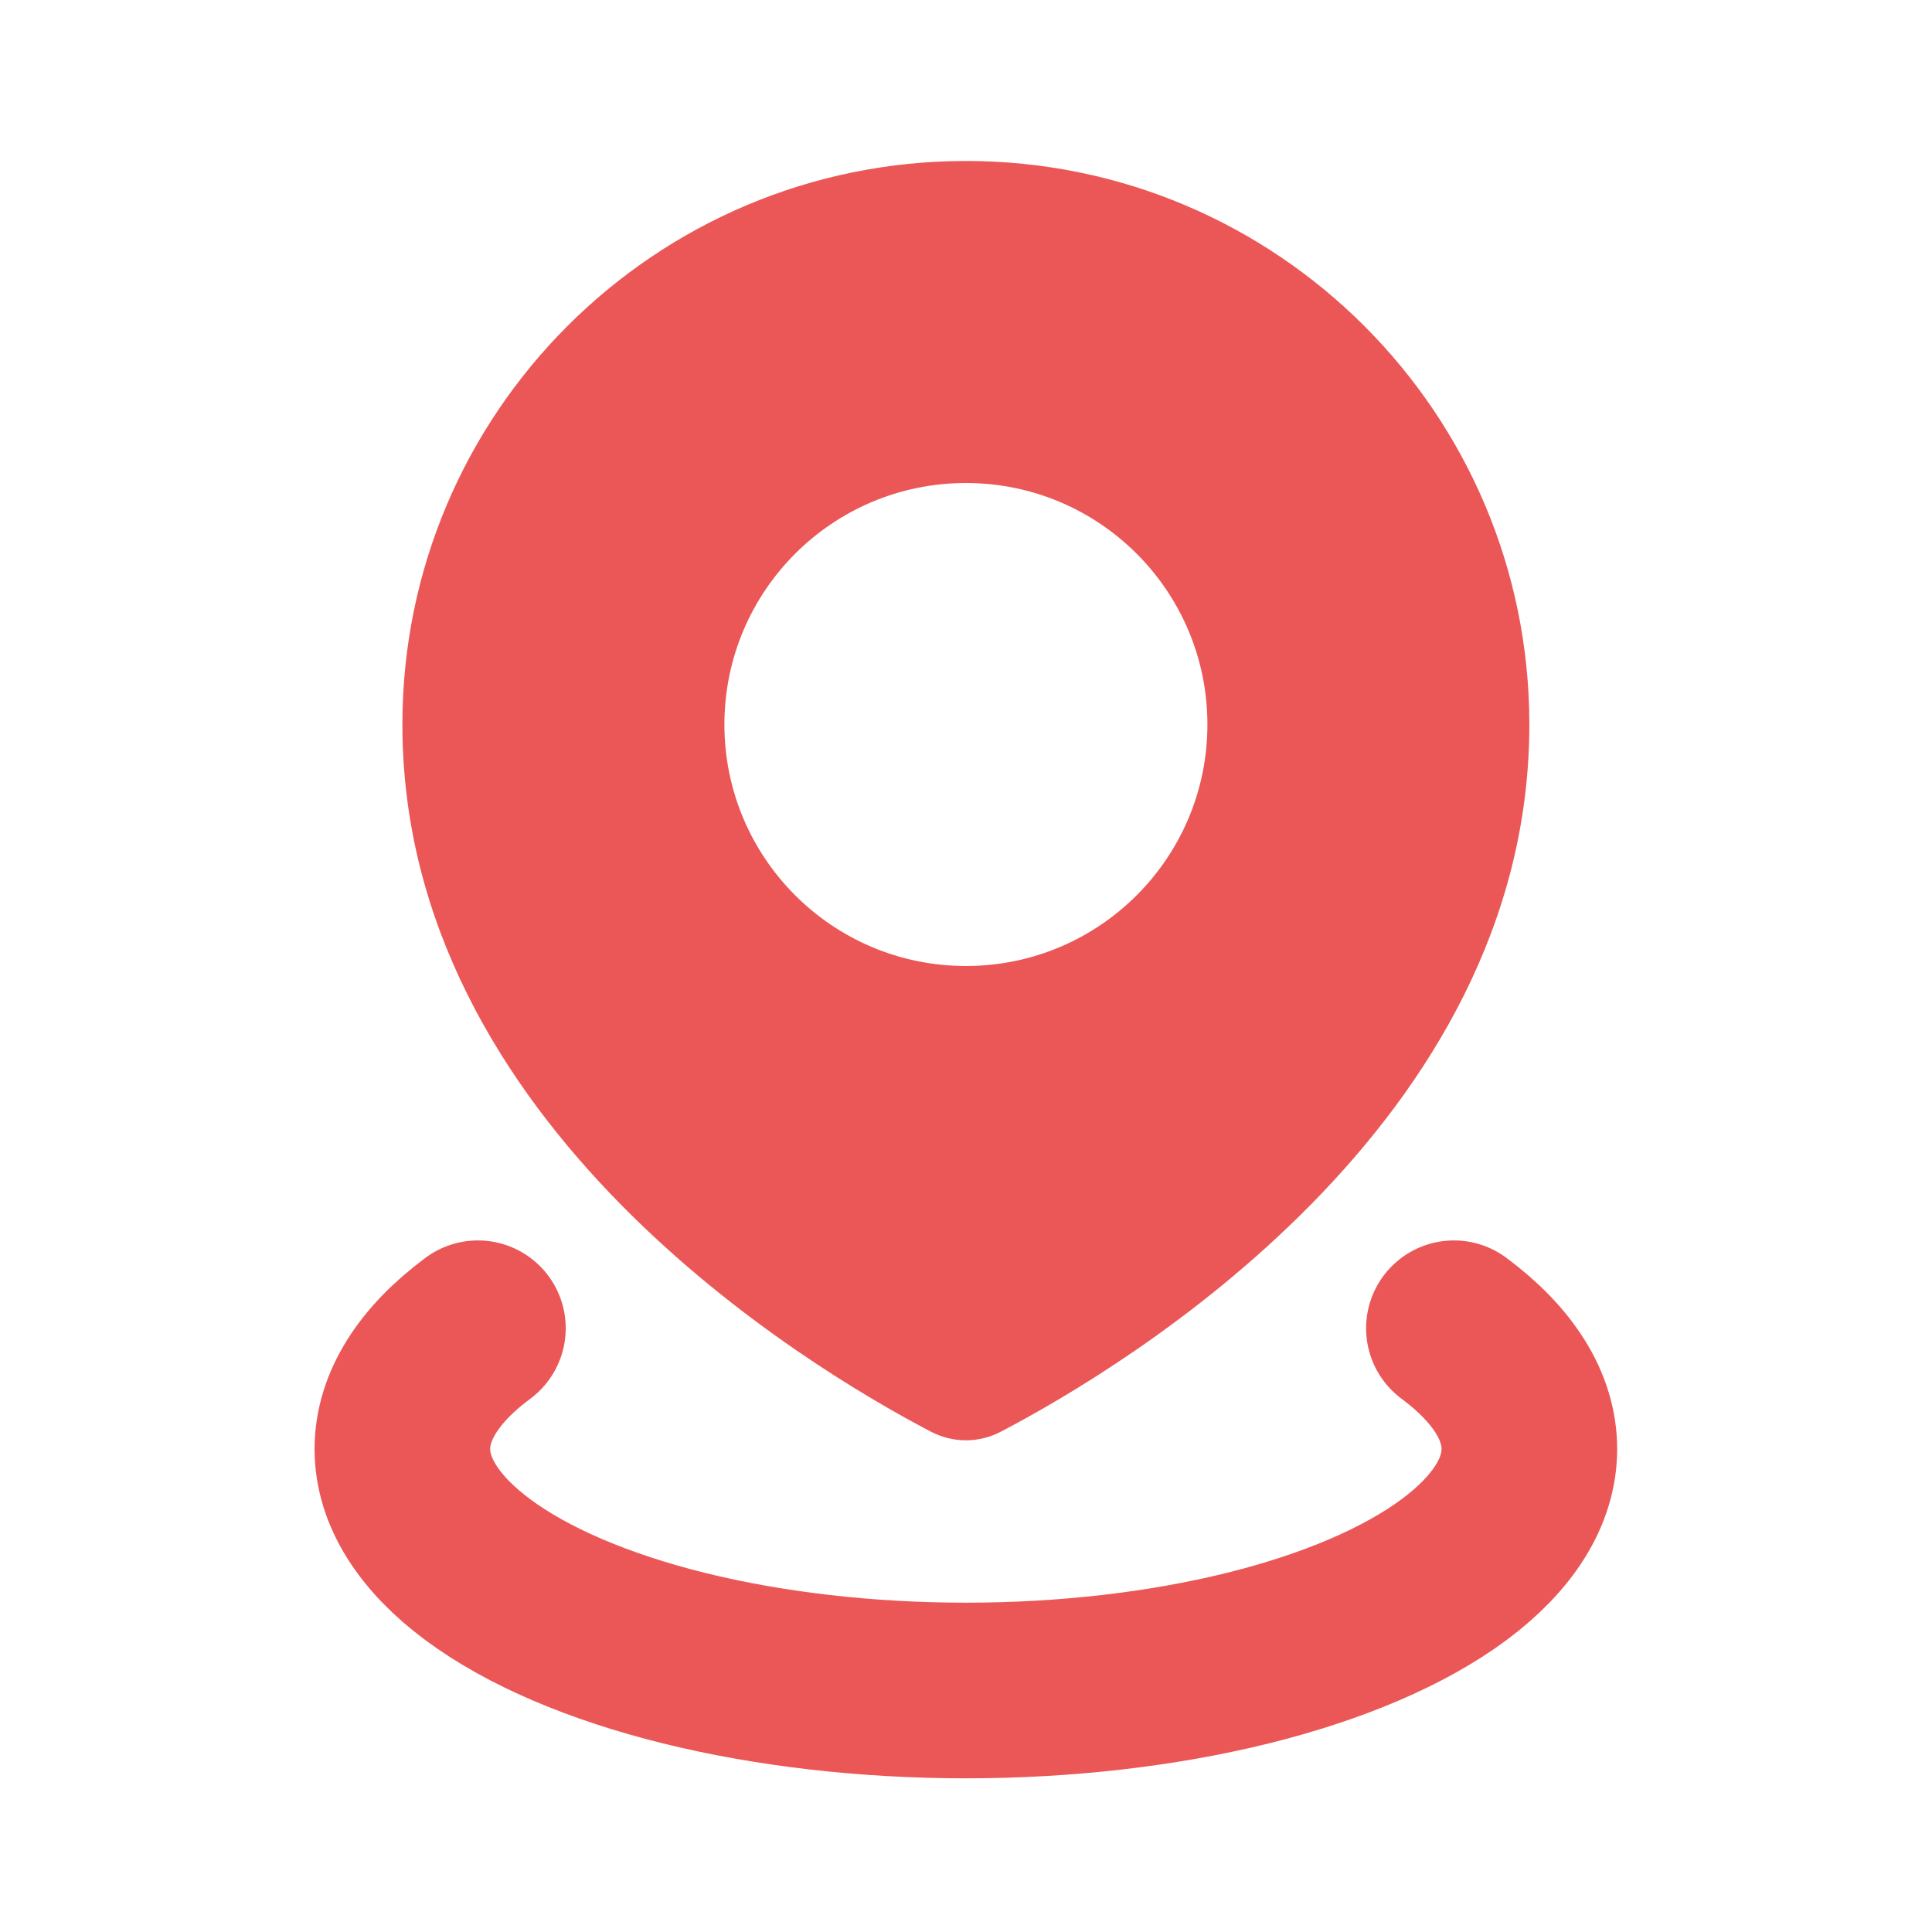 <svg width="22" height="22" viewBox="0 0 22 22" fill="none" xmlns="http://www.w3.org/2000/svg">
<path fill-rule="evenodd" clip-rule="evenodd" d="M11.398 16.302C12.801 15.569 17.415 12.81 17.415 8.25C17.415 4.706 14.543 1.833 10.999 1.833C7.455 1.833 4.582 4.706 4.582 8.25C4.582 12.81 9.197 15.569 10.599 16.302C10.852 16.434 11.146 16.434 11.398 16.302ZM10.999 11C12.518 11 13.749 9.769 13.749 8.25C13.749 6.731 12.518 5.5 10.999 5.5C9.48 5.5 8.249 6.731 8.249 8.25C8.249 9.769 9.48 11 10.999 11Z" fill="#EB5757"/>
<path d="M16.556 15.125C17.119 15.543 17.415 16.017 17.415 16.5C17.415 16.983 17.119 17.457 16.556 17.875C15.992 18.293 15.182 18.64 14.207 18.882C13.232 19.123 12.125 19.25 10.999 19.25C9.872 19.25 8.766 19.123 7.79 18.882C6.815 18.64 6.005 18.293 5.442 17.875C4.879 17.457 4.582 16.983 4.582 16.5C4.582 16.017 4.879 15.543 5.442 15.125" stroke="#EB5757" stroke-width="2" stroke-linecap="round"/>
</svg>
